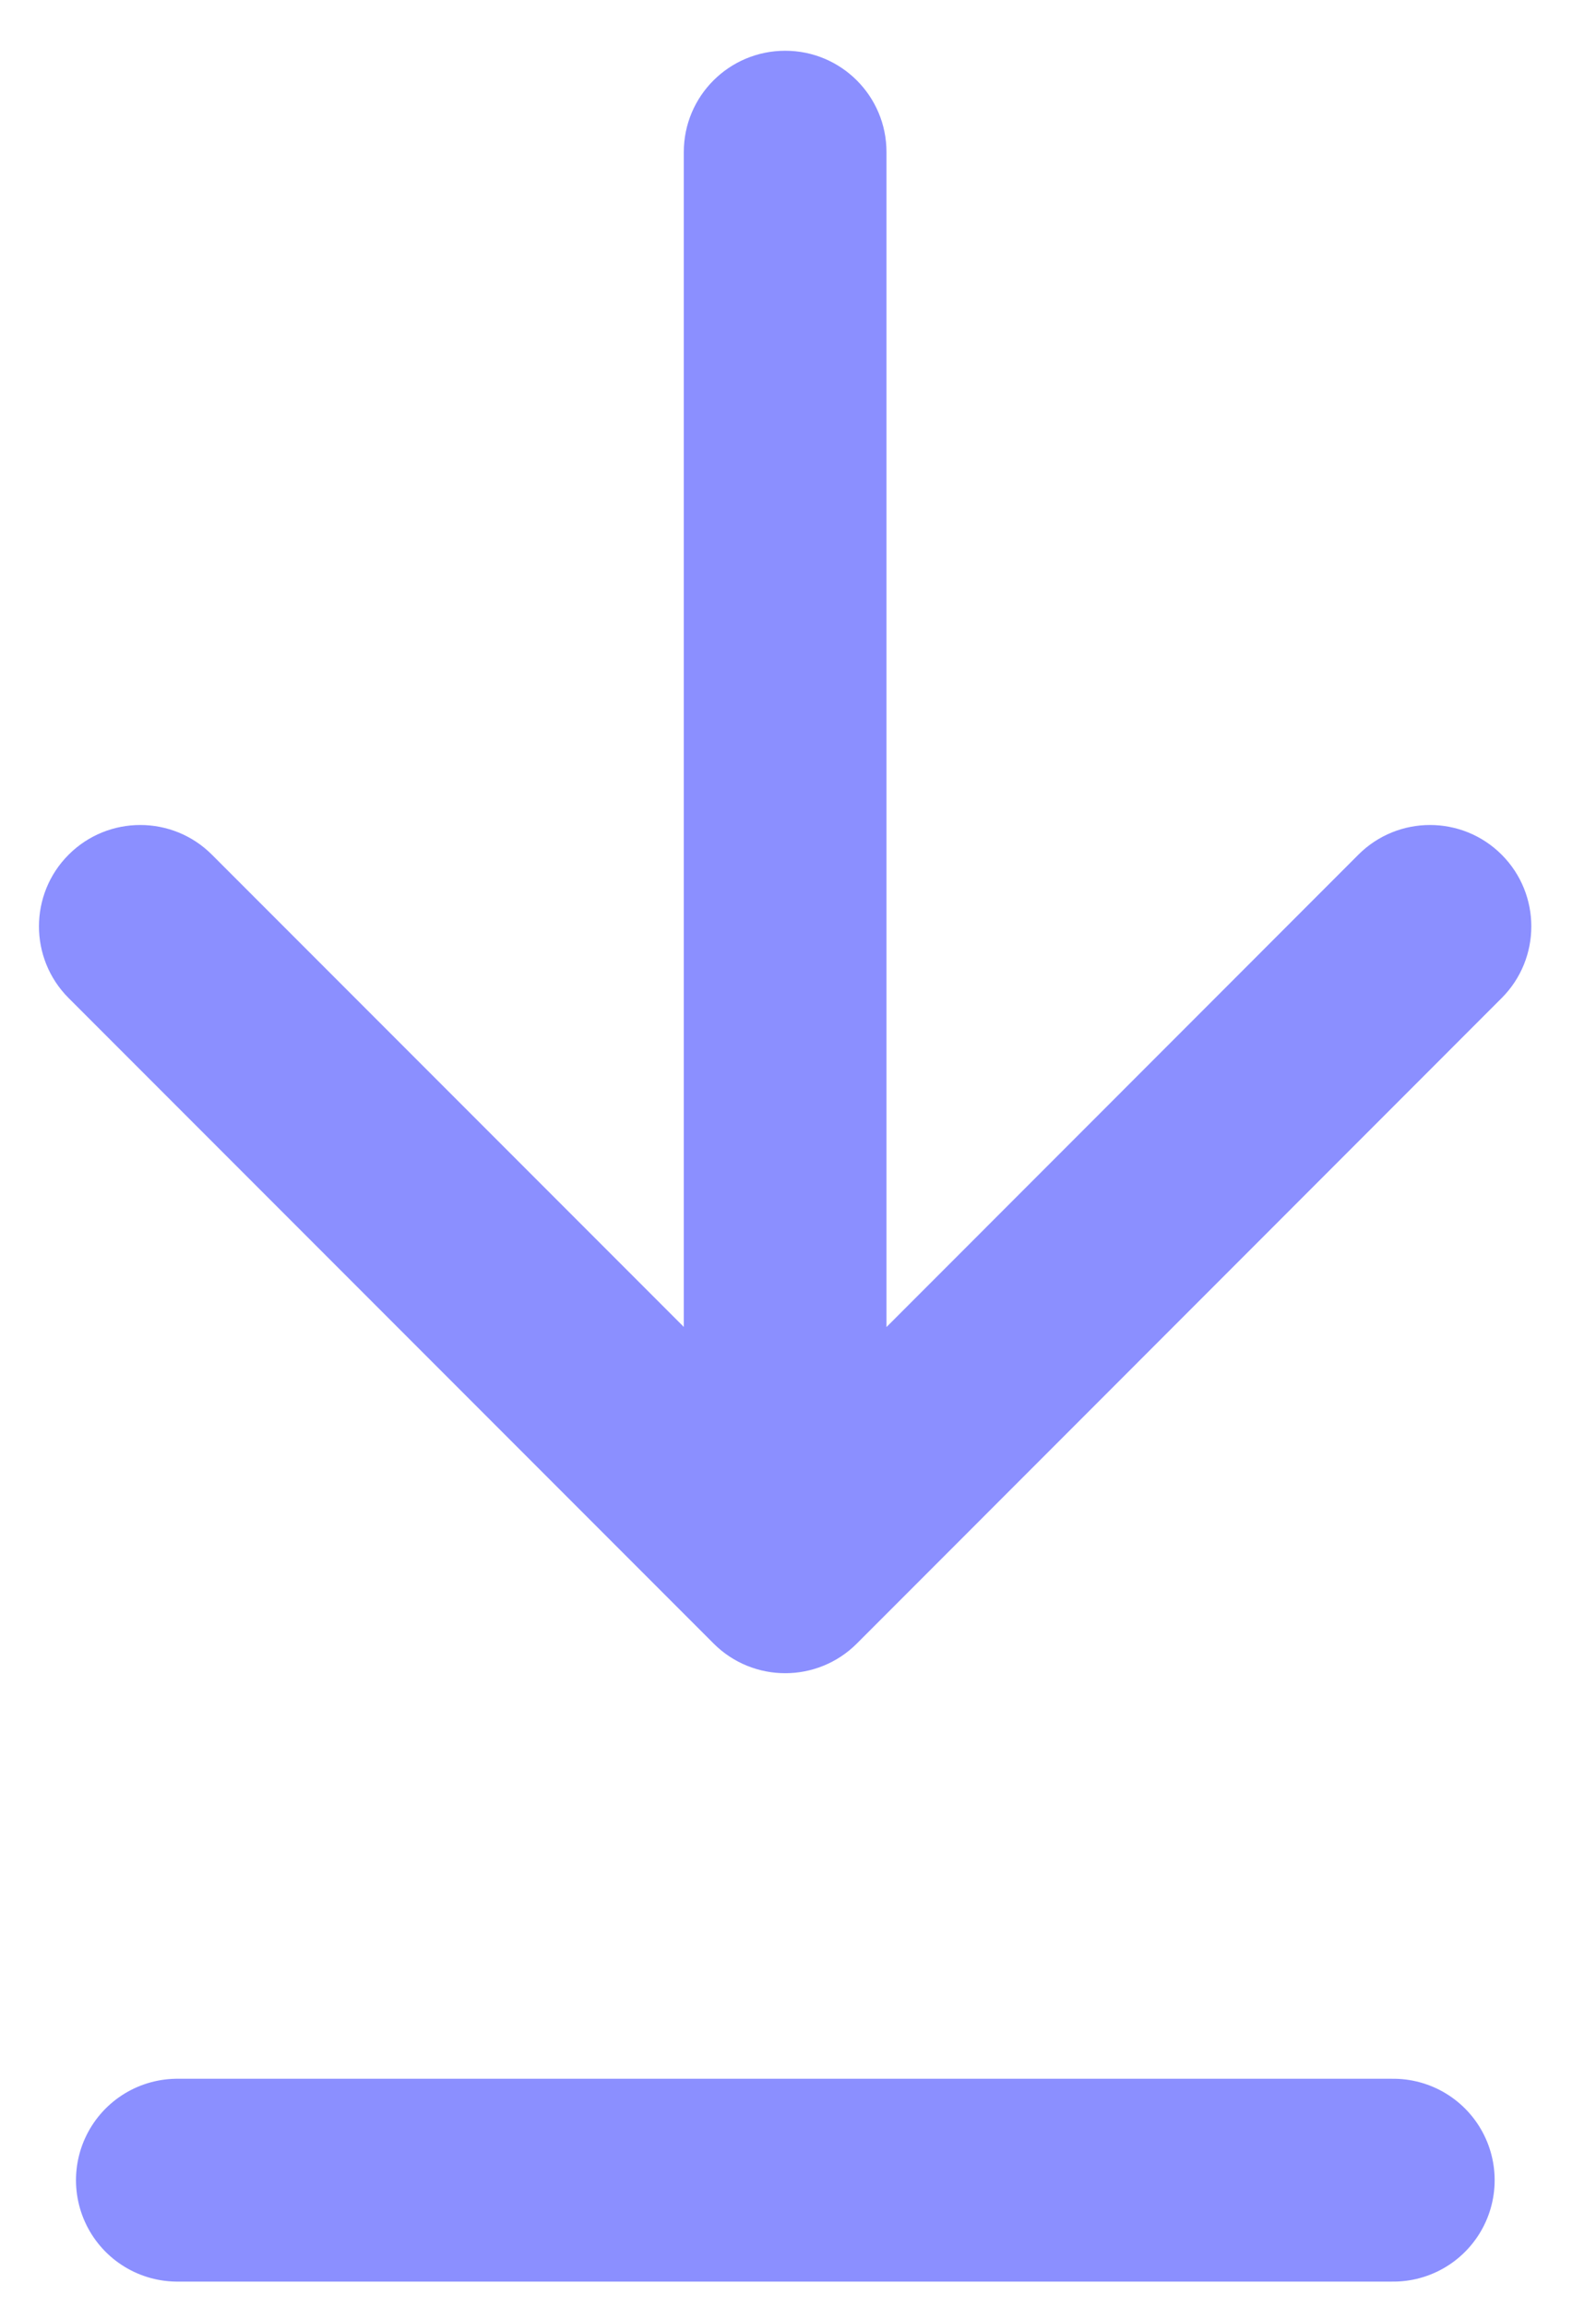 <svg width="9" height="13" viewBox="0 0 9 13" fill="none" xmlns="http://www.w3.org/2000/svg">
<g id="Group 234">
<path id="Arrow 1" d="M4.999 0.857C4.999 0.541 4.743 0.286 4.428 0.286C4.112 0.286 3.856 0.541 3.856 0.857H4.999ZM4.024 9.261C4.247 9.484 4.609 9.484 4.832 9.261L8.468 5.624C8.691 5.401 8.691 5.039 8.468 4.816C8.245 4.593 7.883 4.593 7.66 4.816L4.428 8.049L1.195 4.816C0.972 4.593 0.61 4.593 0.387 4.816C0.164 5.039 0.164 5.401 0.387 5.624L4.024 9.261ZM3.856 0.857L3.856 8.857H4.999V0.857H3.856Z" fill="#8B8FFF"/>
<path id="Line 26" d="M1 12.285H7.857" stroke="#8B8FFF" stroke-width="1.143" stroke-linecap="round"/>
</g>
</svg>
